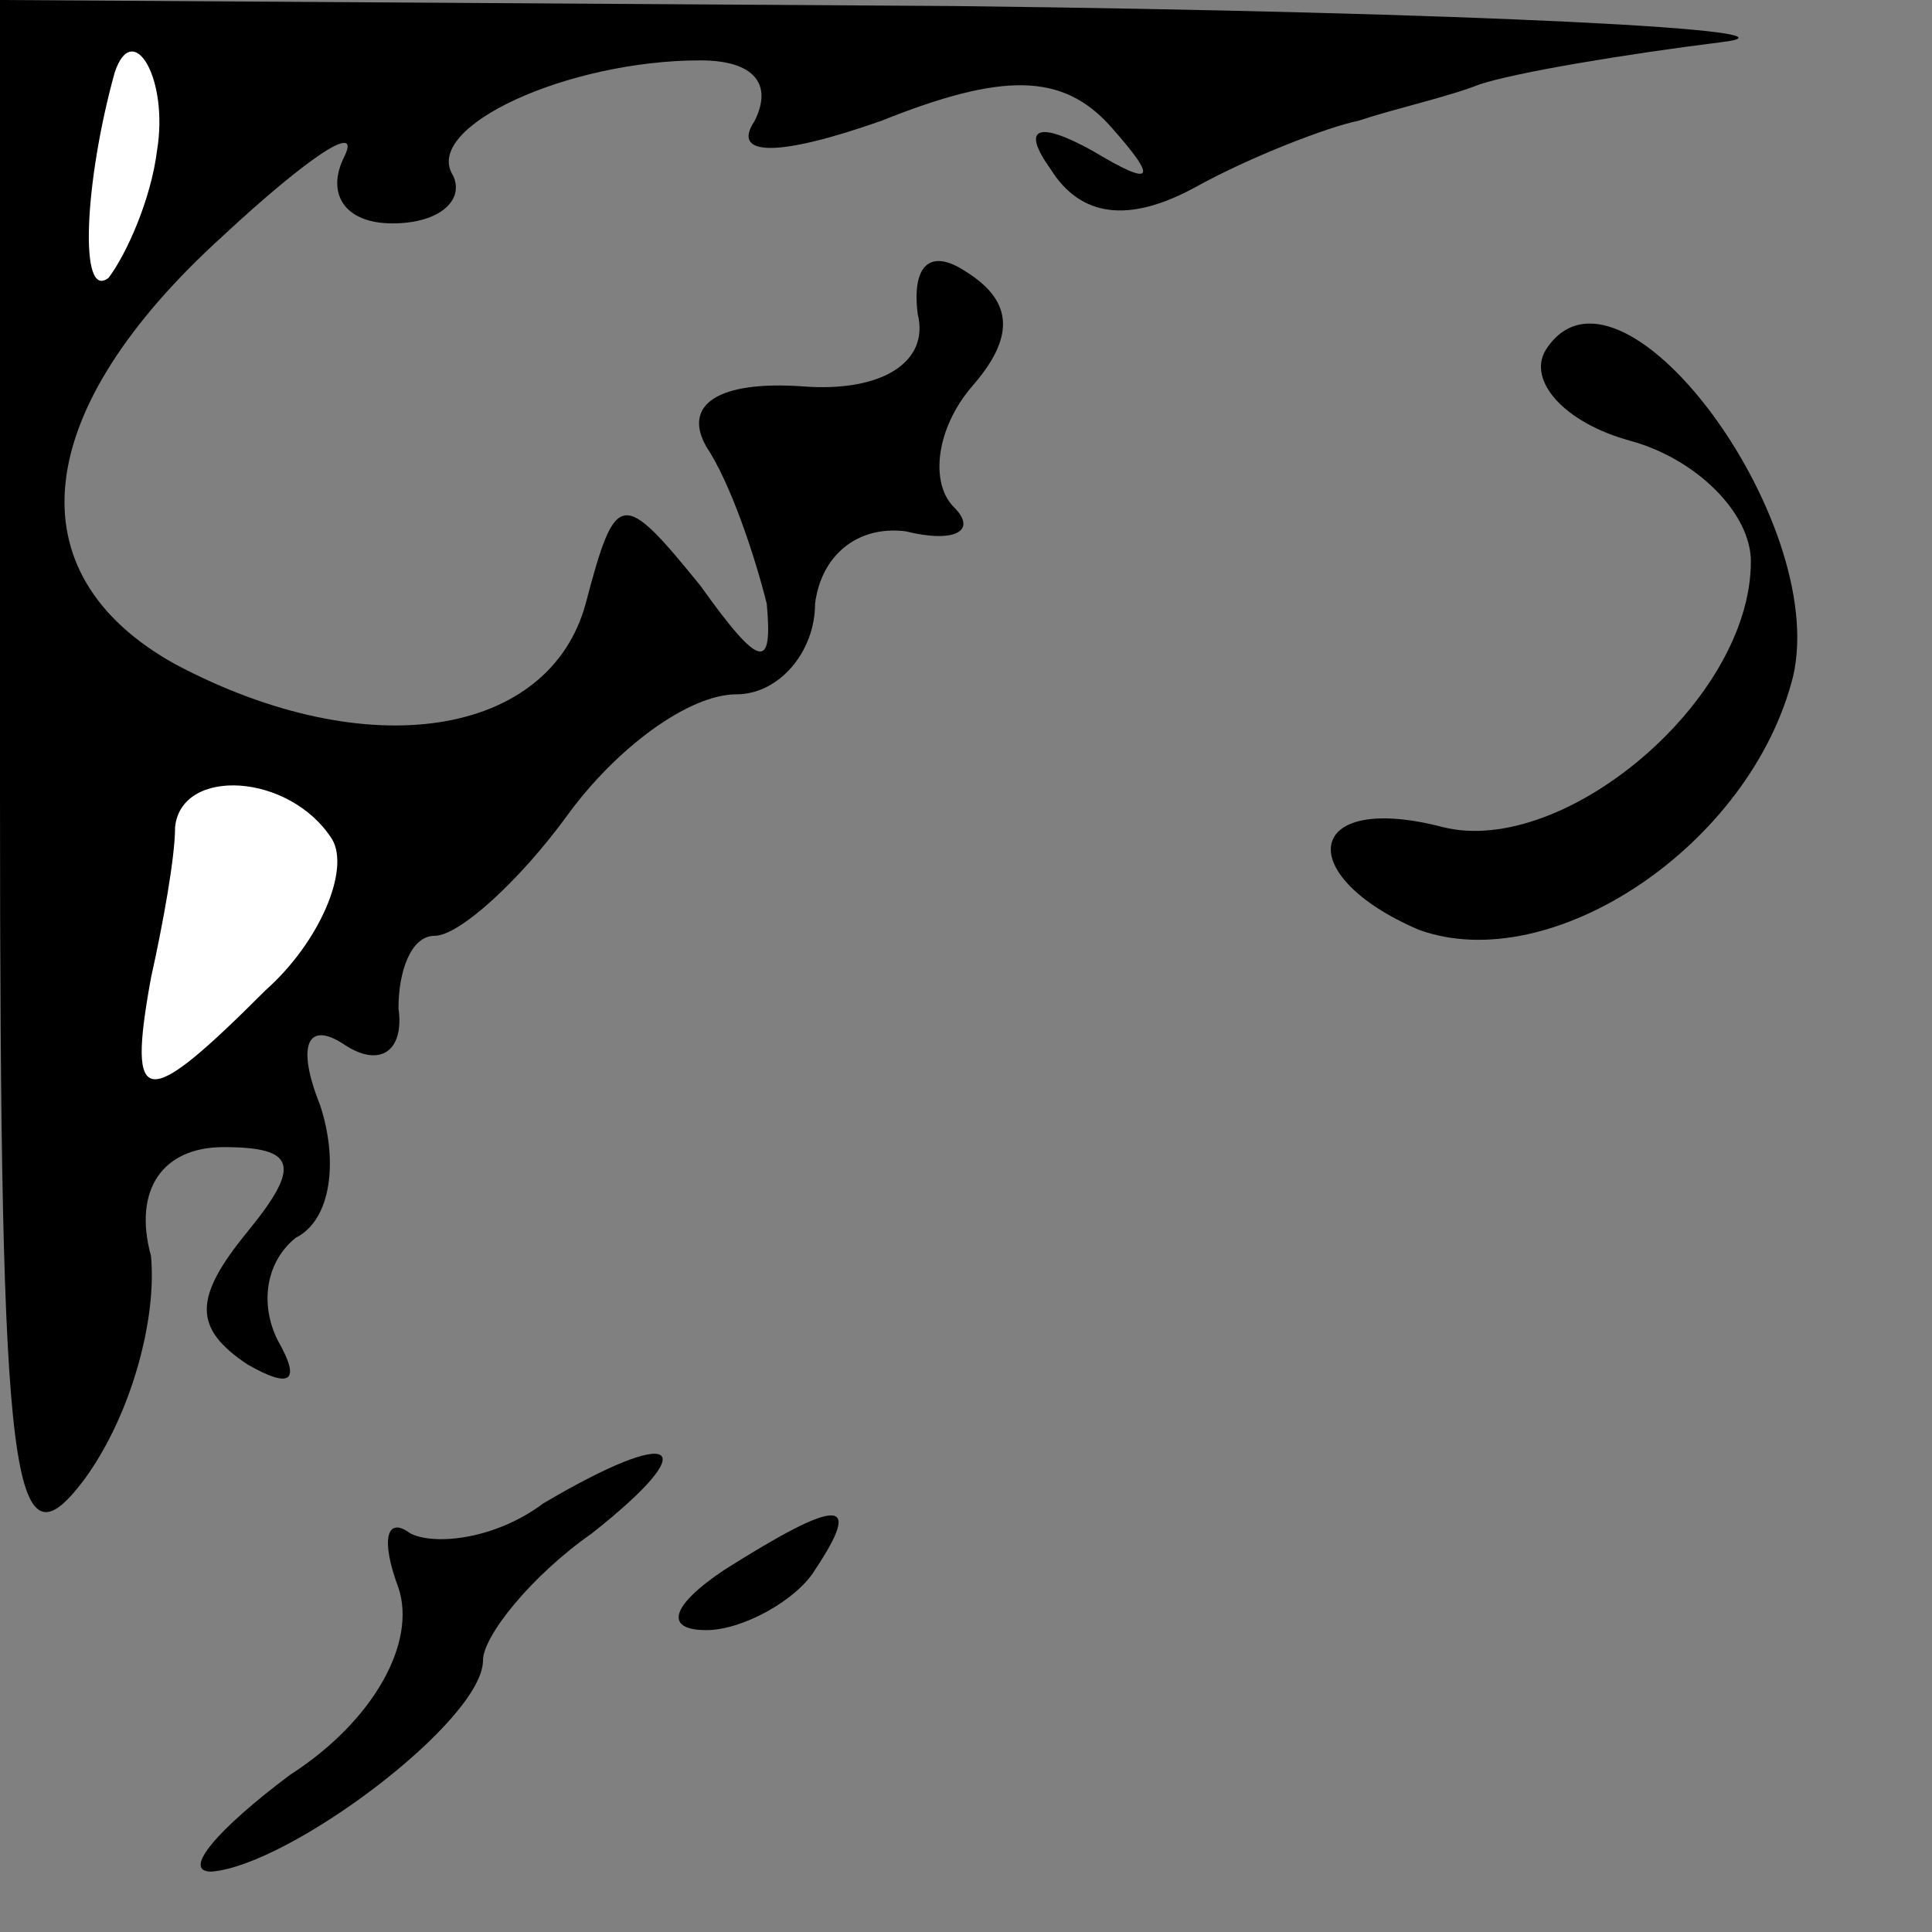 <?xml version="1.0" standalone="no"?>
<!DOCTYPE svg PUBLIC "-//W3C//DTD SVG 20010904//EN"
 "http://www.w3.org/TR/2001/REC-SVG-20010904/DTD/svg10.dtd">
<svg version="1.0" xmlns="http://www.w3.org/2000/svg"
 width="32pt" height="32pt" viewBox="0 0 32 32"
 preserveAspectRatio="xMidYMid meet">
<rect x="0" y="0" width="32" height="32" fill="#808080" stroke="none"/>
<g transform="translate(0,32) scale(0.1,-0.1)"
fill="#000000" stroke="none">
<path fill="#000000" stroke="none" d="M0 188 c0 -115 2 -129 14 -113 8 11 12
27 11 37 -3 11 2 18 12 18 12 0 13 -3 4 -14 -9 -11 -9 -16 0 -22 7 -4 9 -3 5
4 -3 6 -2 13 3 17 6 3 7 13 4 22 -4 10 -2 14 4 10 6 -4 10 -1 9 6 0 6 2 12 6
12 4 0 14 9 22 20 8 11 20 20 28 20 7 0 13 7 13 15 1 8 7 13 15 12 8 -2 12 0
8 4 -4 4 -3 13 3 20 7 8 7 14 -1 19 -6 4 -9 1 -8 -7 2 -8 -6 -13 -19 -12 -14
1 -20 -3 -16 -10 4 -6 8 -18 10 -26 1 -11 -1 -11 -11 3 -13 16 -14 16 -19 -3
-6 -22 -36 -27 -68 -10 -27 15 -24 42 8 71 14 13 23 19 20 13 -3 -6 0 -11 8
-11 8 0 12 4 10 8 -5 8 19 19 41 19 9 0 12 -4 9 -10 -4 -6 4 -6 21 0 20 8 30
8 38 -1 8 -9 7 -10 -3 -4 -9 5 -12 4 -7 -3 5 -8 13 -9 24 -3 9 5 22 10 27 11
6 2 15 4 20 6 6 2 24 5 40 7 17 2 -41 5 -127 6 l-158 1 0 -132z"/>
<path fill="#ffffff" stroke="none" d="M26 295 c-1 -8 -5 -17 -8 -21 -5 -4 -4
16 1 34 3 9 9 -1 7 -13z"/>
<path fill="#ffffff" stroke="none" d="M55 181 c3 -5 -2 -17 -11 -25 -20 -20
-23 -20 -19 2 2 9 4 20 4 25 1 10 19 9 26 -2z"/>
<path fill="#000000" stroke="none" d="M256 262 c-3 -5 3 -12 14 -15 11 -3 20
-12 20 -20 0 -23 -31 -49 -51 -44 -23 6 -25 -8 -4 -17 22 -8 55 14 62 42 6 26
-29 73 -41 54z"/>
<path fill="#000000" stroke="none" d="M90 71 c-8 -6 -18 -7 -22 -5 -4 3 -5
-1 -2 -9 3 -9 -4 -22 -18 -31 -12 -9 -18 -16 -13 -16 13 1 45 25 45 35 0 4 8
14 18 21 19 15 14 18 -8 5z"/>
<path fill="#000000" stroke="none" d="M120 60 c-9 -6 -10 -10 -3 -10 6 0 15
5 18 10 8 12 4 12 -15 0z"/>
</g>
</svg>
